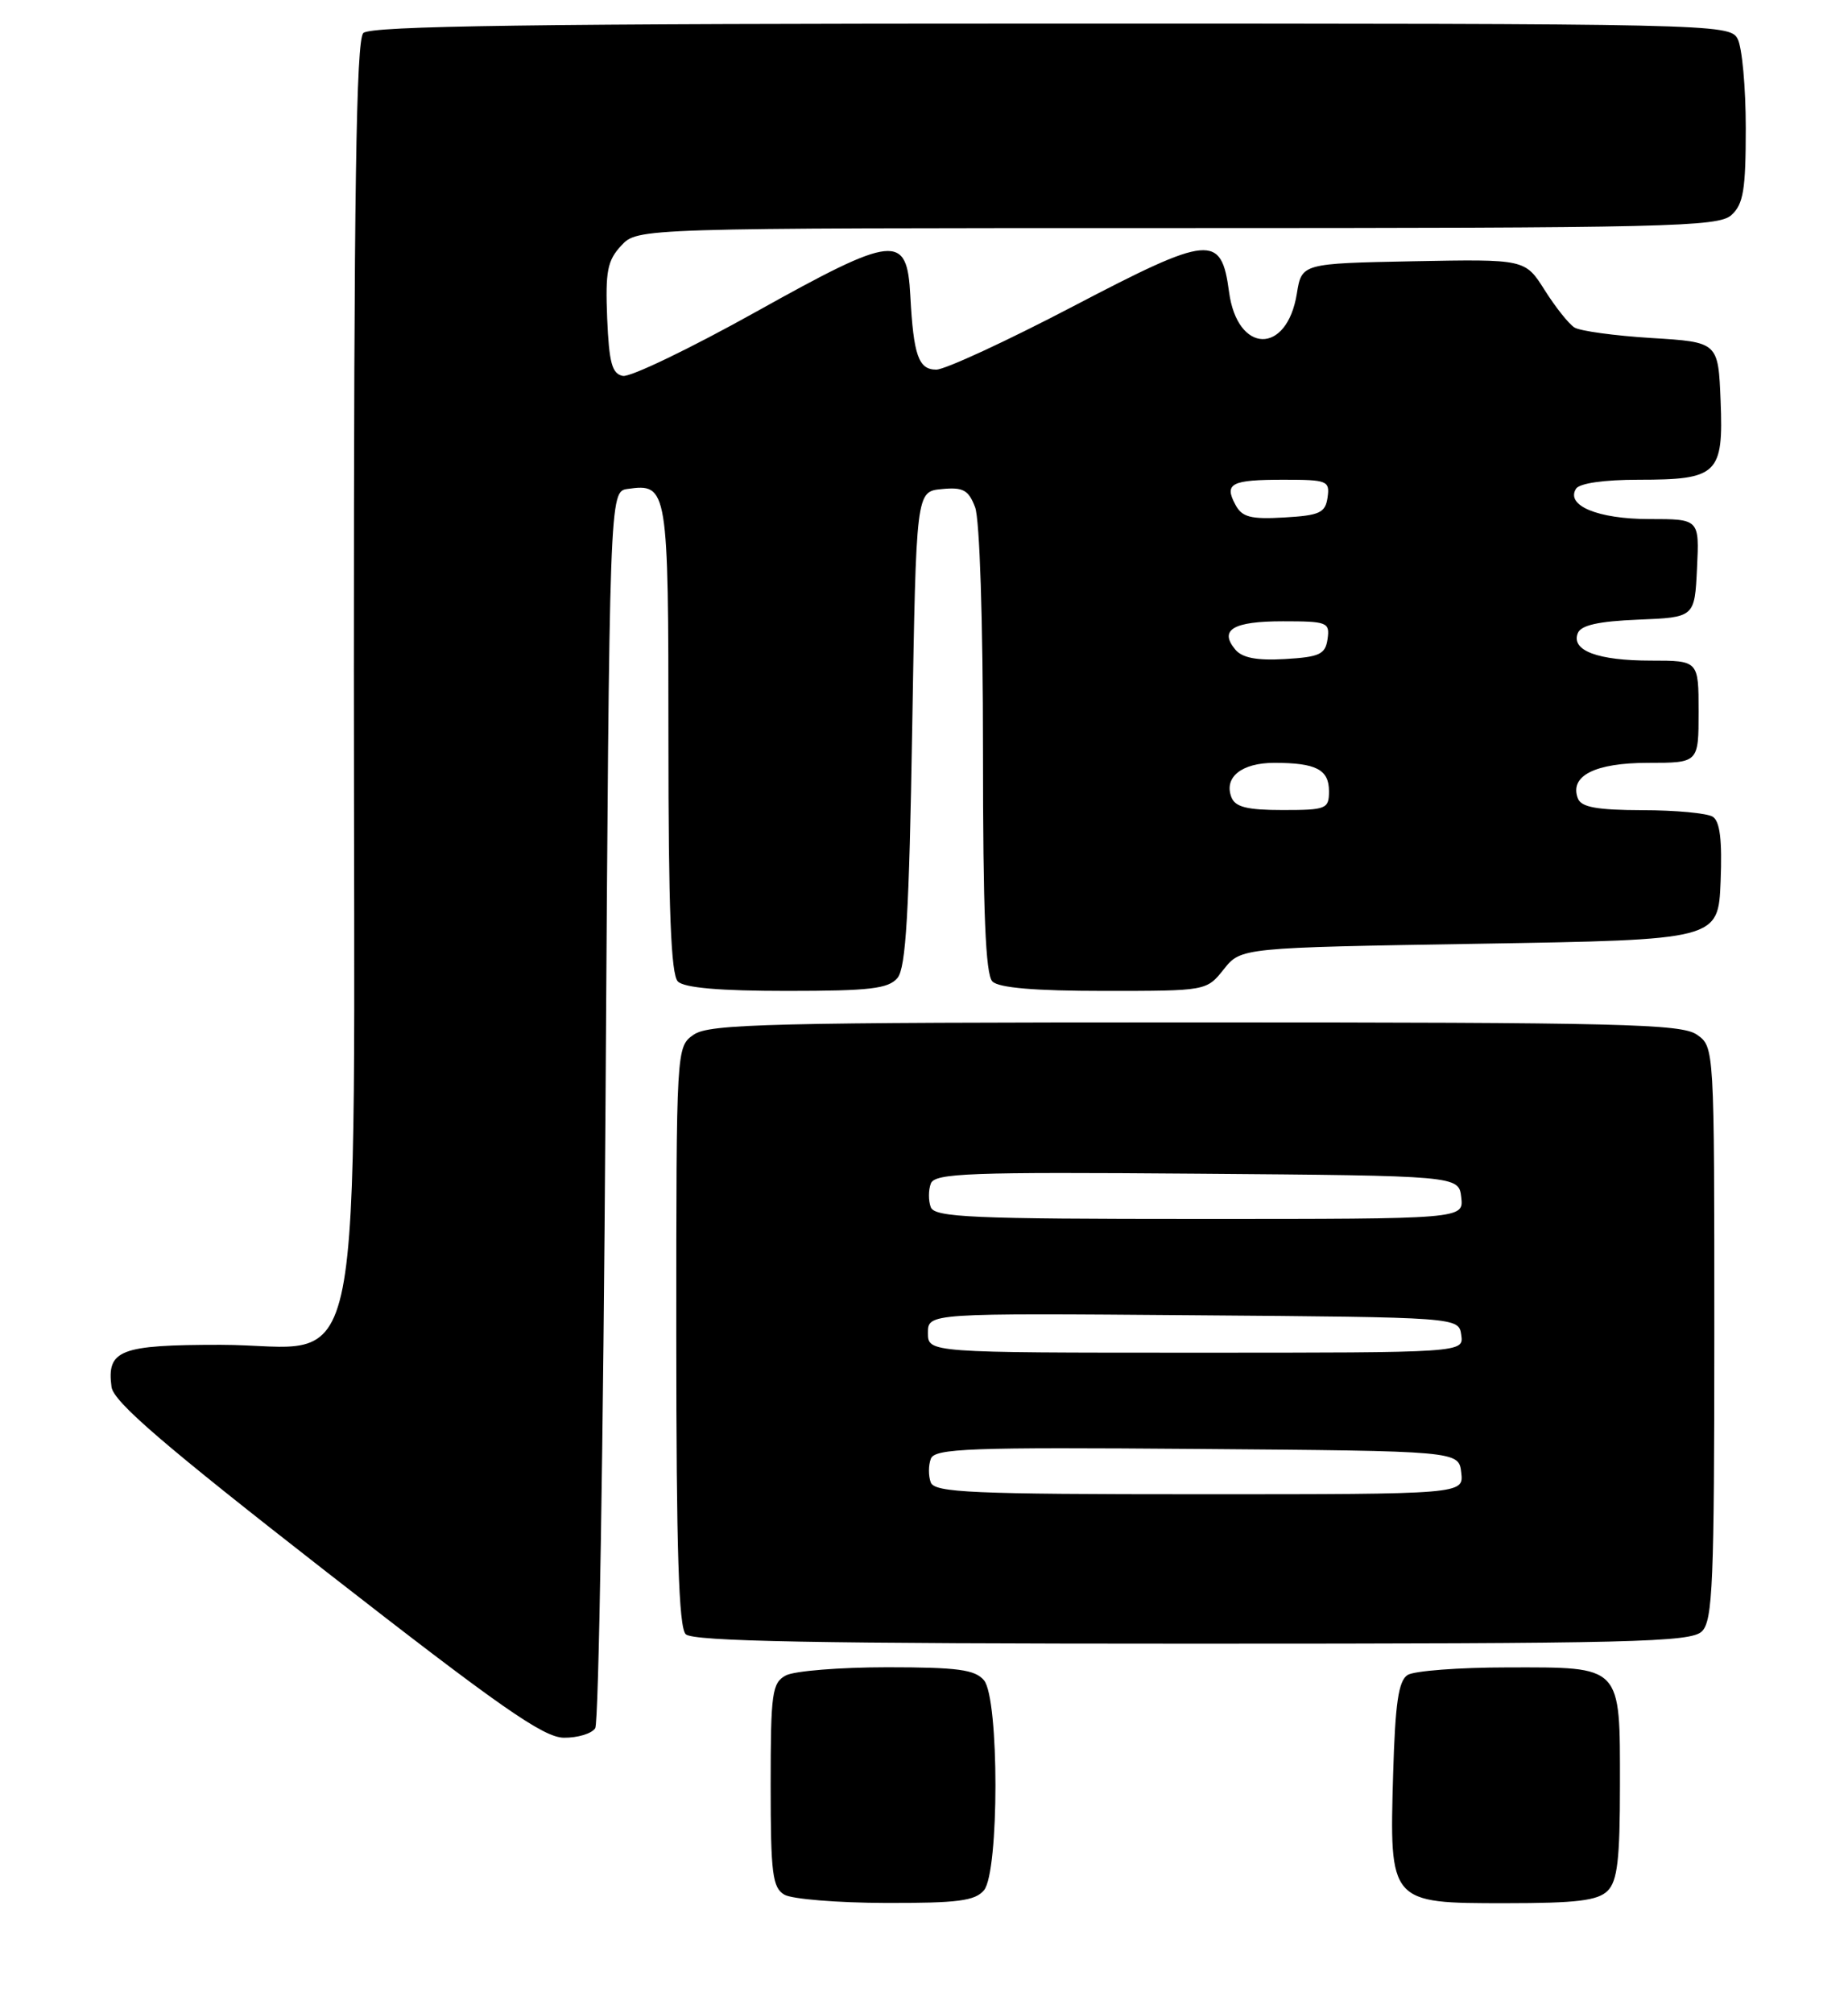 <?xml version="1.0" encoding="UTF-8" standalone="no"?>
<!DOCTYPE svg PUBLIC "-//W3C//DTD SVG 1.1//EN" "http://www.w3.org/Graphics/SVG/1.1/DTD/svg11.dtd" >
<svg xmlns="http://www.w3.org/2000/svg" xmlns:xlink="http://www.w3.org/1999/xlink" version="1.1" viewBox="0 0 235 256">
 <g >
 <path fill="currentColor"
d=" M 125.13 240.35 C 127.07 238.01 127.07 216.00 125.13 213.66 C 124.00 212.30 121.78 212.00 112.81 212.00 C 106.79 212.00 101.00 212.47 99.93 213.04 C 98.18 213.98 98.00 215.24 98.00 226.99 C 98.00 238.23 98.23 240.03 99.75 240.92 C 100.71 241.48 106.51 241.95 112.63 241.97 C 121.78 241.99 124.00 241.71 125.13 240.35 Z  M 204.43 240.43 C 205.68 239.18 206.00 236.45 206.00 227.00 C 206.00 211.64 206.34 212.00 191.68 212.02 C 185.53 212.02 179.82 212.46 179.00 212.98 C 177.84 213.71 177.42 216.57 177.16 225.50 C 176.68 242.01 176.68 242.00 191.45 242.00 C 200.49 242.00 203.18 241.67 204.43 240.43 Z  M 75.69 219.75 C 76.14 219.06 76.72 183.40 77.00 140.50 C 77.50 62.50 77.50 62.50 79.81 62.17 C 84.92 61.45 85.00 61.96 85.00 93.92 C 85.00 115.67 85.32 123.92 86.20 124.80 C 87.01 125.61 91.55 126.00 100.08 126.00 C 110.64 126.00 112.98 125.72 114.13 124.35 C 115.20 123.06 115.61 116.06 116.00 92.60 C 116.50 62.50 116.50 62.50 119.75 62.19 C 122.48 61.92 123.16 62.30 124.00 64.50 C 124.58 66.03 125.00 78.97 125.00 95.37 C 125.00 115.99 125.32 123.92 126.20 124.80 C 127.01 125.61 131.62 126.00 140.41 126.00 C 153.41 126.00 153.43 126.00 155.62 123.25 C 157.81 120.50 157.81 120.50 188.15 120.00 C 218.50 119.50 218.50 119.50 218.80 112.09 C 219.01 106.83 218.72 104.44 217.80 103.85 C 217.08 103.40 213.06 103.02 208.86 103.02 C 203.06 103.00 201.08 102.64 200.65 101.53 C 199.55 98.66 202.81 97.00 209.57 97.00 C 216.00 97.00 216.00 97.00 216.00 90.50 C 216.00 84.00 216.00 84.00 209.93 84.00 C 203.20 84.00 199.78 82.73 200.63 80.53 C 201.02 79.50 203.23 79.00 208.34 78.79 C 215.50 78.50 215.50 78.50 215.80 72.25 C 216.10 66.00 216.10 66.00 209.74 66.00 C 203.22 66.00 199.08 64.29 200.41 62.15 C 200.84 61.45 203.98 61.00 208.37 61.00 C 218.43 61.00 219.17 60.29 218.80 50.98 C 218.50 43.50 218.50 43.50 210.00 42.98 C 205.32 42.69 200.92 42.09 200.21 41.64 C 199.50 41.20 197.80 39.06 196.43 36.89 C 193.94 32.95 193.94 32.95 179.74 33.22 C 165.53 33.50 165.53 33.50 164.91 37.35 C 163.64 45.17 157.34 44.99 156.29 37.11 C 155.30 29.71 153.89 29.84 136.49 38.94 C 128.02 43.37 120.17 47.00 119.06 47.00 C 116.80 47.00 116.17 45.20 115.76 37.61 C 115.34 29.63 113.83 29.79 96.12 39.66 C 87.76 44.32 80.15 47.98 79.21 47.80 C 77.83 47.54 77.45 46.15 77.21 40.47 C 76.97 34.51 77.23 33.13 79.00 31.23 C 81.08 29.00 81.08 29.00 149.71 29.00 C 212.17 29.00 218.51 28.85 220.17 27.35 C 221.70 25.97 222.00 24.13 222.00 16.28 C 222.00 11.10 221.53 6.00 220.96 4.93 C 219.95 3.04 217.93 3.00 133.66 3.00 C 67.90 3.00 47.11 3.29 46.20 4.20 C 45.29 5.11 45.00 24.45 45.00 85.12 C 45.00 180.30 46.84 171.00 28.03 171.00 C 15.24 171.00 13.56 171.65 14.18 176.35 C 14.42 178.24 20.80 183.72 41.50 199.86 C 63.51 217.02 69.09 220.92 71.69 220.96 C 73.45 220.98 75.25 220.44 75.69 219.75 Z  M 216.43 207.43 C 217.80 206.06 218.00 201.22 218.00 169.49 C 218.00 133.11 218.00 133.11 215.78 131.56 C 213.82 130.19 206.09 130.00 152.00 130.00 C 97.91 130.00 90.18 130.19 88.22 131.56 C 86.00 133.11 86.00 133.11 86.00 169.86 C 86.00 197.10 86.31 206.91 87.20 207.80 C 88.11 208.71 103.78 209.00 151.63 209.00 C 207.78 209.00 215.03 208.82 216.43 207.43 Z  M 156.59 101.37 C 155.61 98.83 157.89 97.00 162.04 97.00 C 167.37 97.00 169.00 97.85 169.00 100.61 C 169.00 102.86 168.66 103.00 163.11 103.00 C 158.59 103.00 157.07 102.62 156.59 101.37 Z  M 157.08 82.59 C 154.99 80.08 156.82 79.00 163.13 79.00 C 168.79 79.00 169.12 79.13 168.82 81.25 C 168.54 83.20 167.82 83.54 163.41 83.80 C 159.82 84.01 157.96 83.65 157.08 82.59 Z  M 157.10 64.18 C 155.64 61.47 156.55 61.00 163.24 61.00 C 168.79 61.00 169.12 61.13 168.82 63.25 C 168.54 65.21 167.82 65.54 163.31 65.80 C 159.03 66.05 157.94 65.76 157.10 64.18 Z  M 118.36 188.50 C 118.05 187.68 118.05 186.32 118.37 185.49 C 118.87 184.17 123.27 184.01 152.22 184.24 C 185.50 184.50 185.50 184.50 185.82 187.25 C 186.13 190.00 186.13 190.00 152.54 190.00 C 123.59 190.00 118.86 189.79 118.36 188.50 Z  M 118.00 169.49 C 118.00 166.97 118.00 166.97 151.75 167.24 C 185.50 167.50 185.50 167.50 185.82 169.75 C 186.14 172.00 186.14 172.00 152.07 172.00 C 118.00 172.00 118.00 172.00 118.00 169.49 Z  M 118.36 153.50 C 118.05 152.68 118.05 151.32 118.37 150.49 C 118.87 149.17 123.27 149.01 152.22 149.24 C 185.50 149.50 185.50 149.50 185.82 152.25 C 186.13 155.00 186.13 155.00 152.54 155.00 C 123.59 155.00 118.86 154.79 118.36 153.50 Z "/>
</g>
</svg>